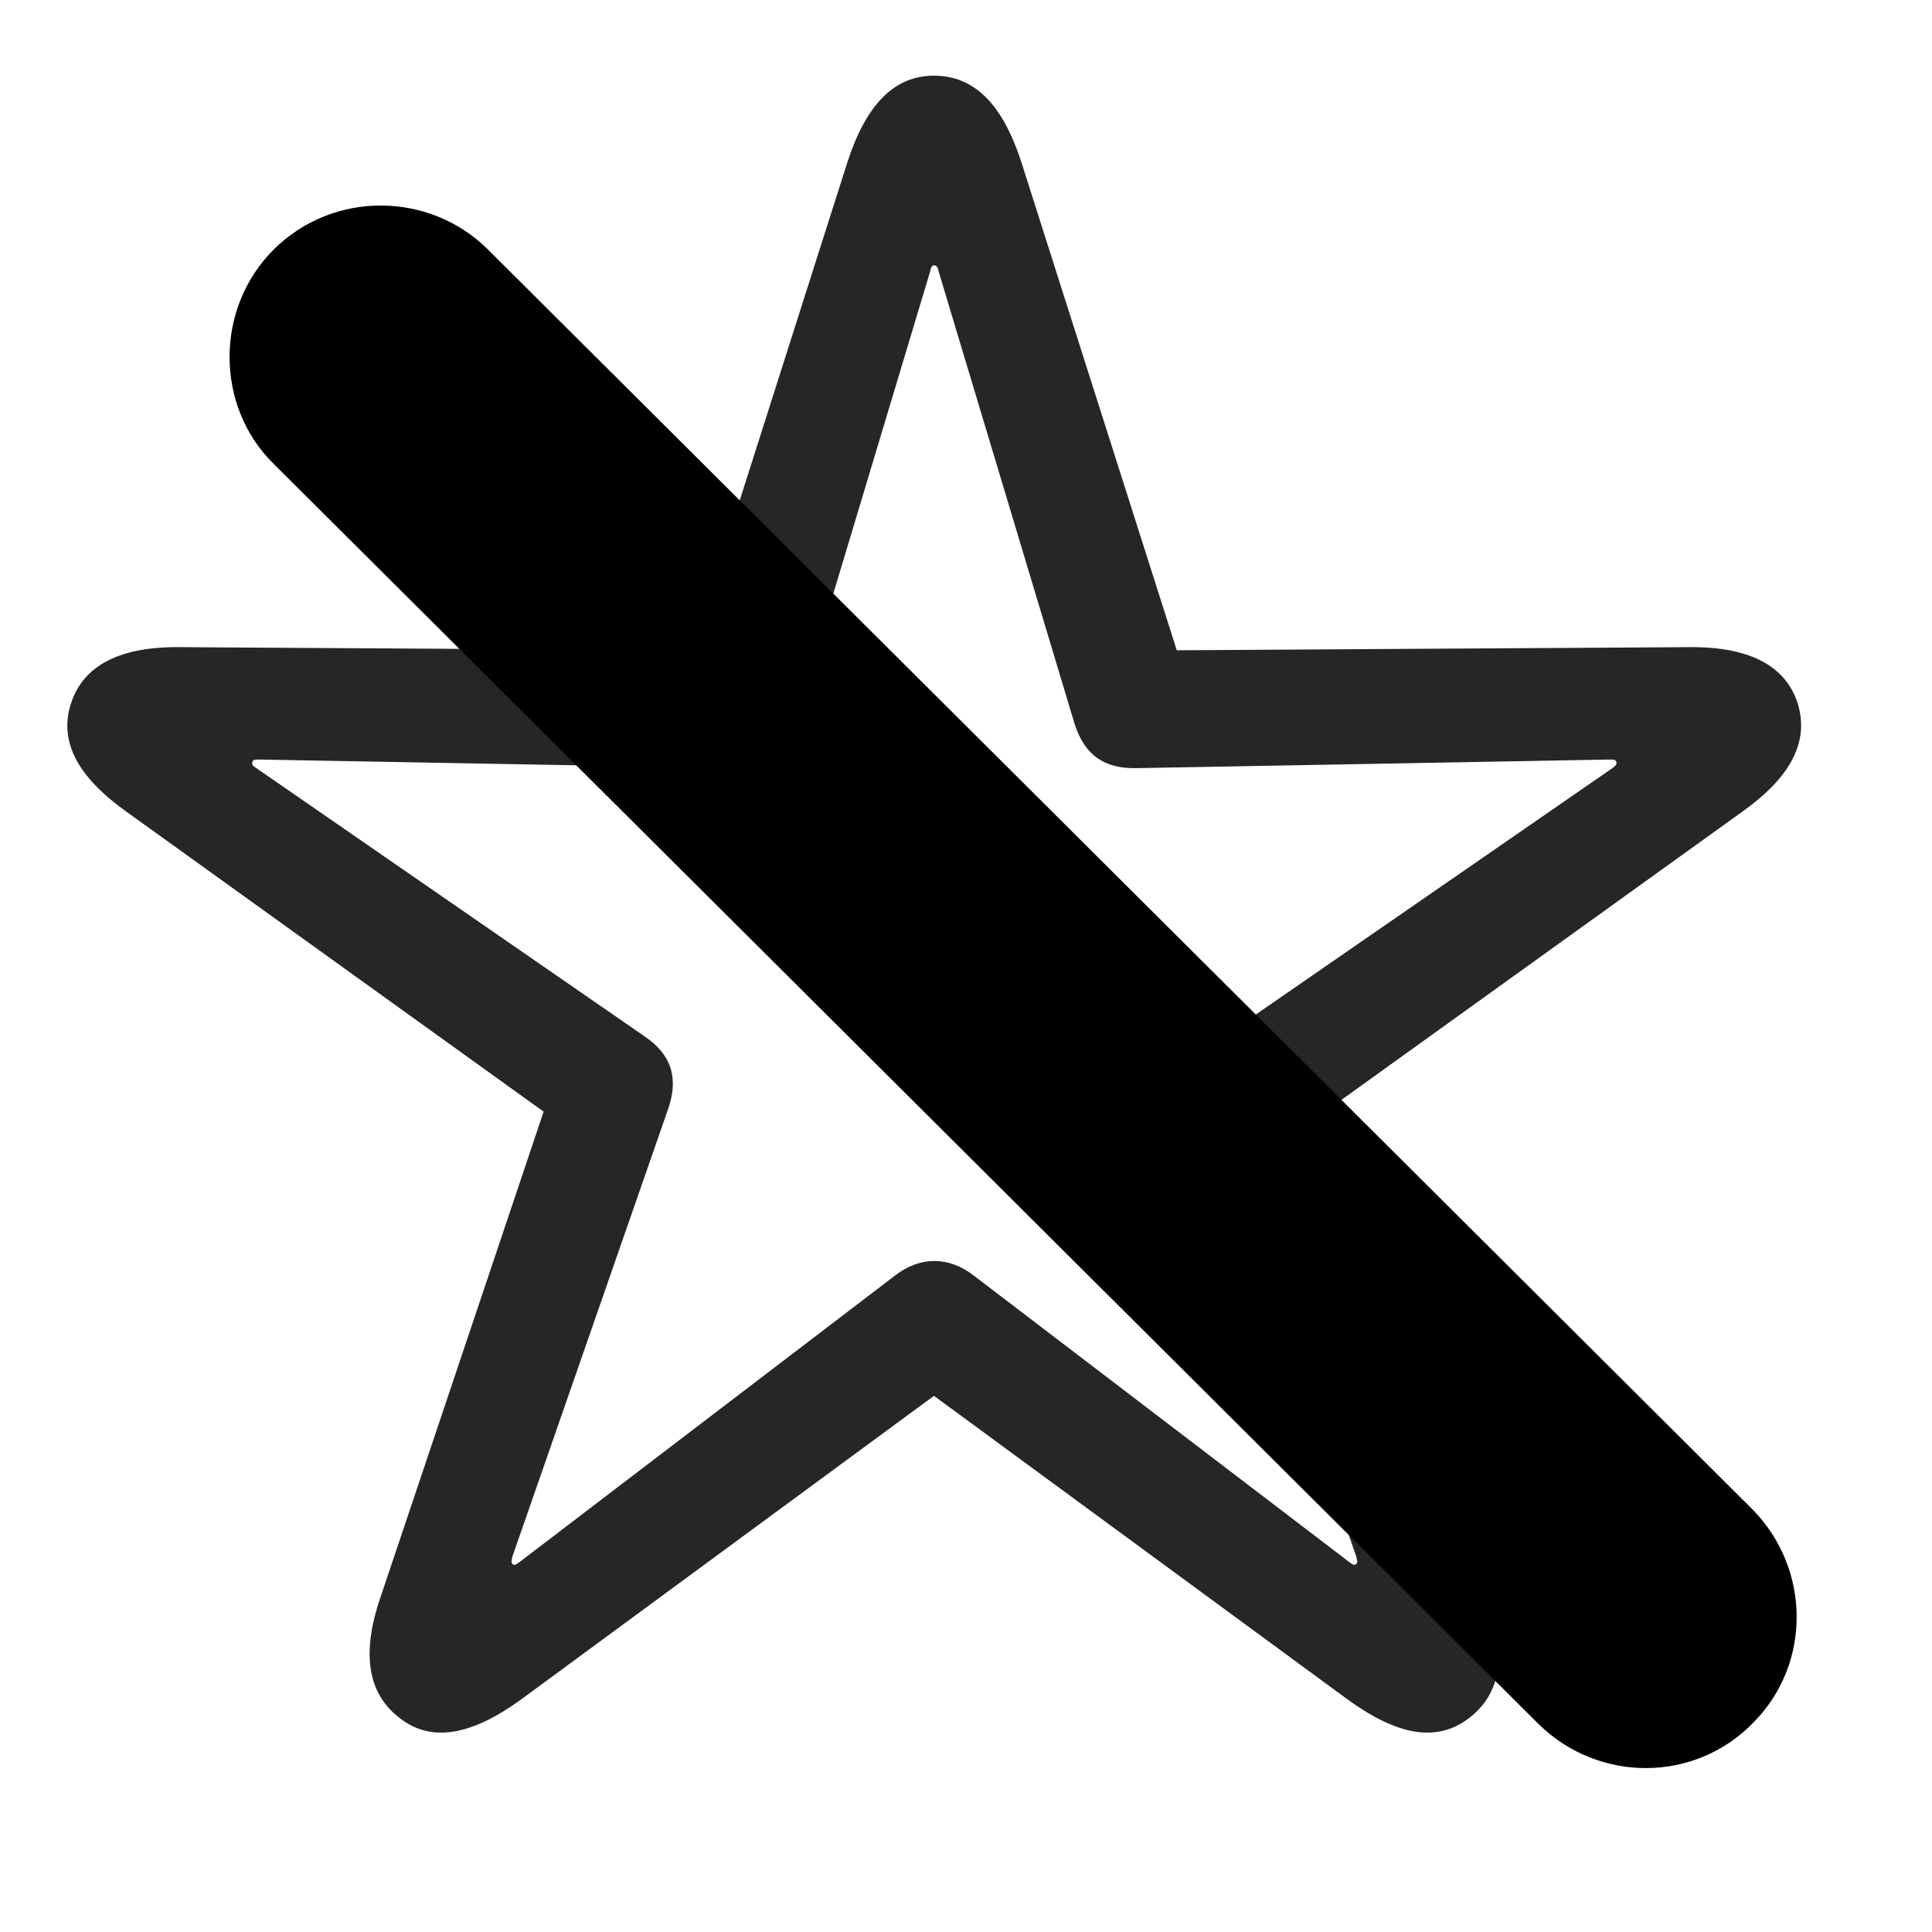 <svg width="29" height="29" viewBox="0 0 29 29" fill="currentColor" xmlns="http://www.w3.org/2000/svg">
<g clip-path="url(#clip0_2207_34399)">
<path d="M6.004 25.792C6.484 26.167 7.094 26.038 7.82 25.511L14.019 20.952L20.23 25.511C20.957 26.038 21.555 26.167 22.047 25.792C22.527 25.429 22.633 24.831 22.34 23.976L19.89 16.686L26.148 12.187C26.875 11.671 27.168 11.132 26.98 10.546C26.793 9.983 26.242 9.702 25.34 9.714L17.664 9.761L15.332 2.437C15.051 1.569 14.629 1.136 14.019 1.136C13.422 1.136 13 1.569 12.719 2.437L10.387 9.761L2.711 9.714C1.808 9.702 1.258 9.983 1.07 10.546C0.871 11.132 1.176 11.671 1.902 12.187L8.16 16.686L5.711 23.976C5.418 24.831 5.523 25.429 6.004 25.792ZM7.691 23.472C7.668 23.448 7.68 23.436 7.691 23.366L10.023 16.663C10.187 16.206 10.094 15.843 9.684 15.562L3.848 11.53C3.789 11.495 3.777 11.472 3.789 11.437C3.801 11.401 3.824 11.401 3.894 11.401L10.984 11.53C11.465 11.542 11.769 11.343 11.922 10.862L13.961 4.077C13.973 4.007 13.996 3.983 14.019 3.983C14.055 3.983 14.078 4.007 14.09 4.077L16.129 10.862C16.281 11.343 16.586 11.542 17.066 11.53L24.156 11.401C24.227 11.401 24.25 11.401 24.262 11.437C24.273 11.472 24.25 11.495 24.203 11.53L18.367 15.562C17.957 15.843 17.863 16.206 18.027 16.663L20.359 23.366C20.371 23.436 20.383 23.448 20.359 23.472C20.336 23.507 20.301 23.483 20.254 23.448L14.617 19.147C14.242 18.855 13.809 18.855 13.434 19.147L7.797 23.448C7.75 23.483 7.715 23.507 7.691 23.472Z" fill="currentColor" fill-opacity="0.85"/>
<path d="M23.09 25.874C23.992 26.765 25.445 26.765 26.324 25.851C27.191 24.972 27.18 23.554 26.312 22.663L7.328 3.749C6.449 2.87 4.996 2.858 4.105 3.749C3.226 4.628 3.226 6.093 4.105 6.96L23.09 25.874Z" fill="currentColor"/>
<path d="M24.062 24.913C24.414 25.265 25 25.265 25.34 24.913C25.68 24.55 25.691 23.987 25.34 23.636L6.367 4.722C6.016 4.37 5.43 4.358 5.078 4.722C4.738 5.062 4.738 5.647 5.078 5.999L24.062 24.913Z" fill="currentColor" fill-opacity="0.85"/>
</g>
<defs>
<clipPath id="clip0_2207_34399">
<rect width="26.025" height="26.543" fill="currentColor" transform="translate(1.01 1.136)"/>
</clipPath>
</defs>
</svg>
